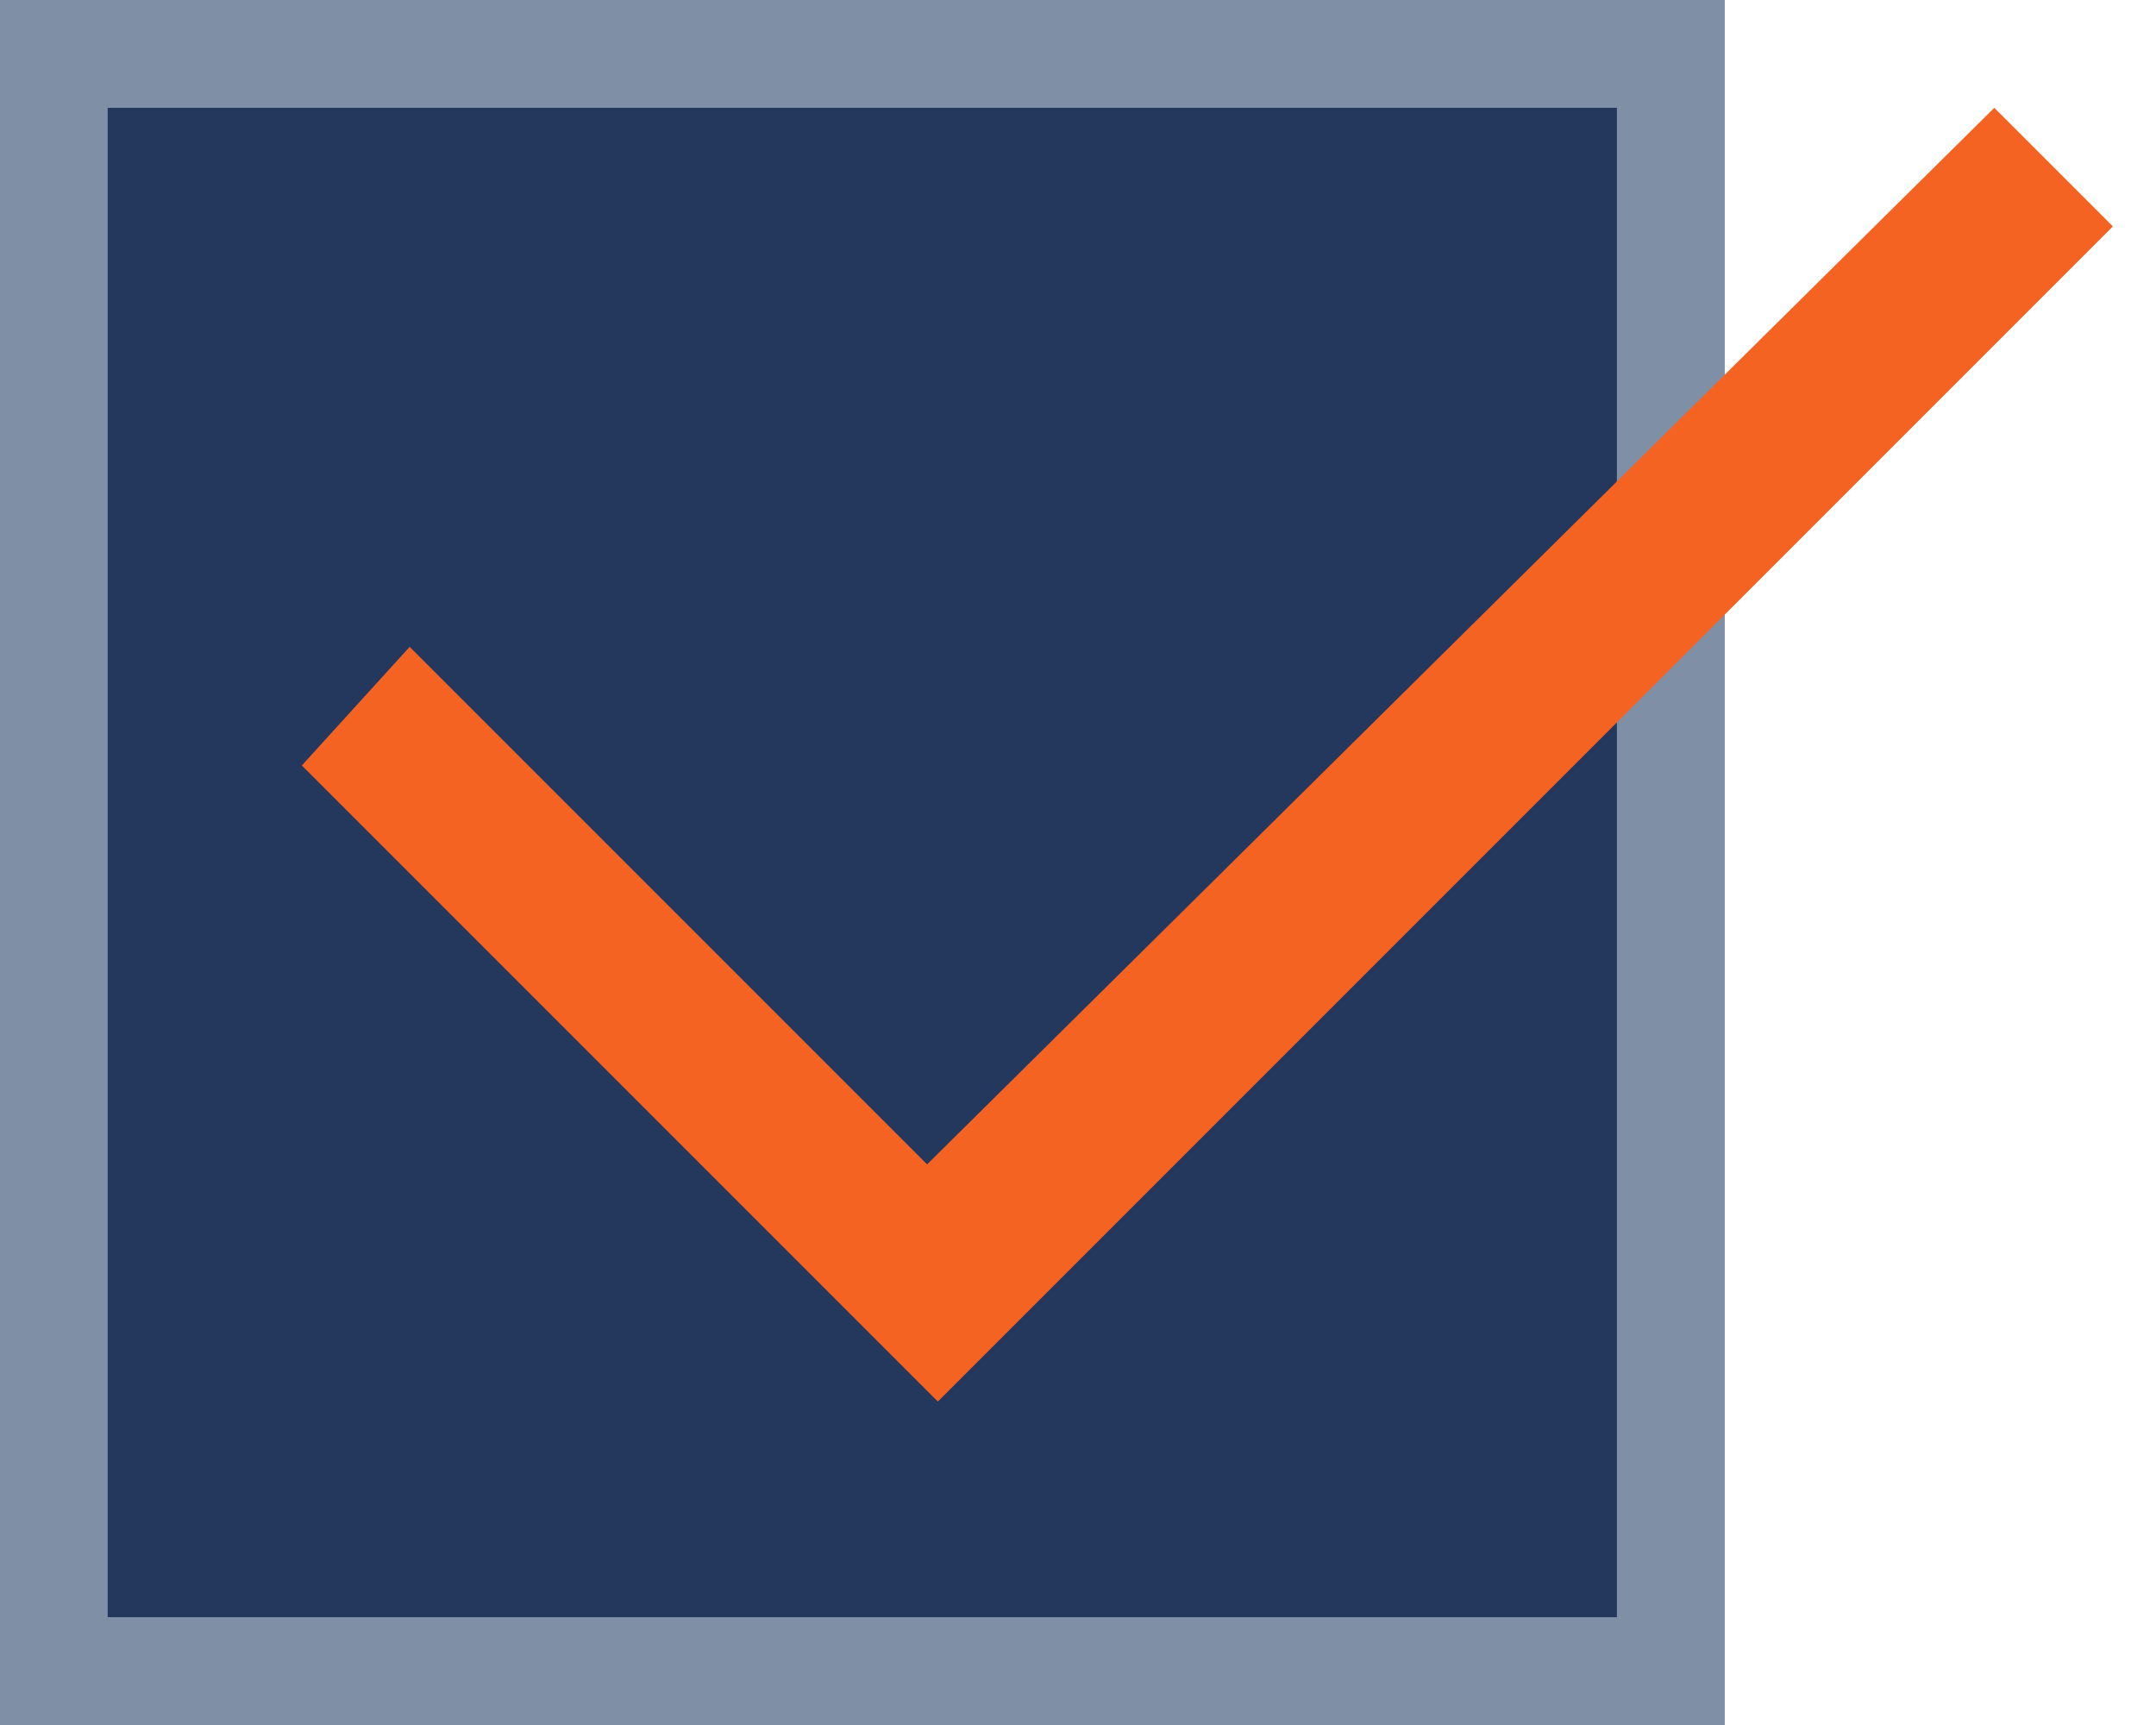 <svg width="20" height="16" viewBox="0 0 20 16" fill="none" xmlns="http://www.w3.org/2000/svg">
<path d="M-0.001 16H15.999V0H-0.001V16Z" fill="#24385E"/>
<path d="M15.499 0.5V15.5H0.499V0.5H15.499Z" stroke="#DAE6ED" stroke-opacity="0.5"/>
<path d="M2.8 7.1L3.8 6L8.6 10.8L18.5 1L19.6 2.1L8.7 13L2.8 7.1Z" fill="#F56323"/>
</svg>
